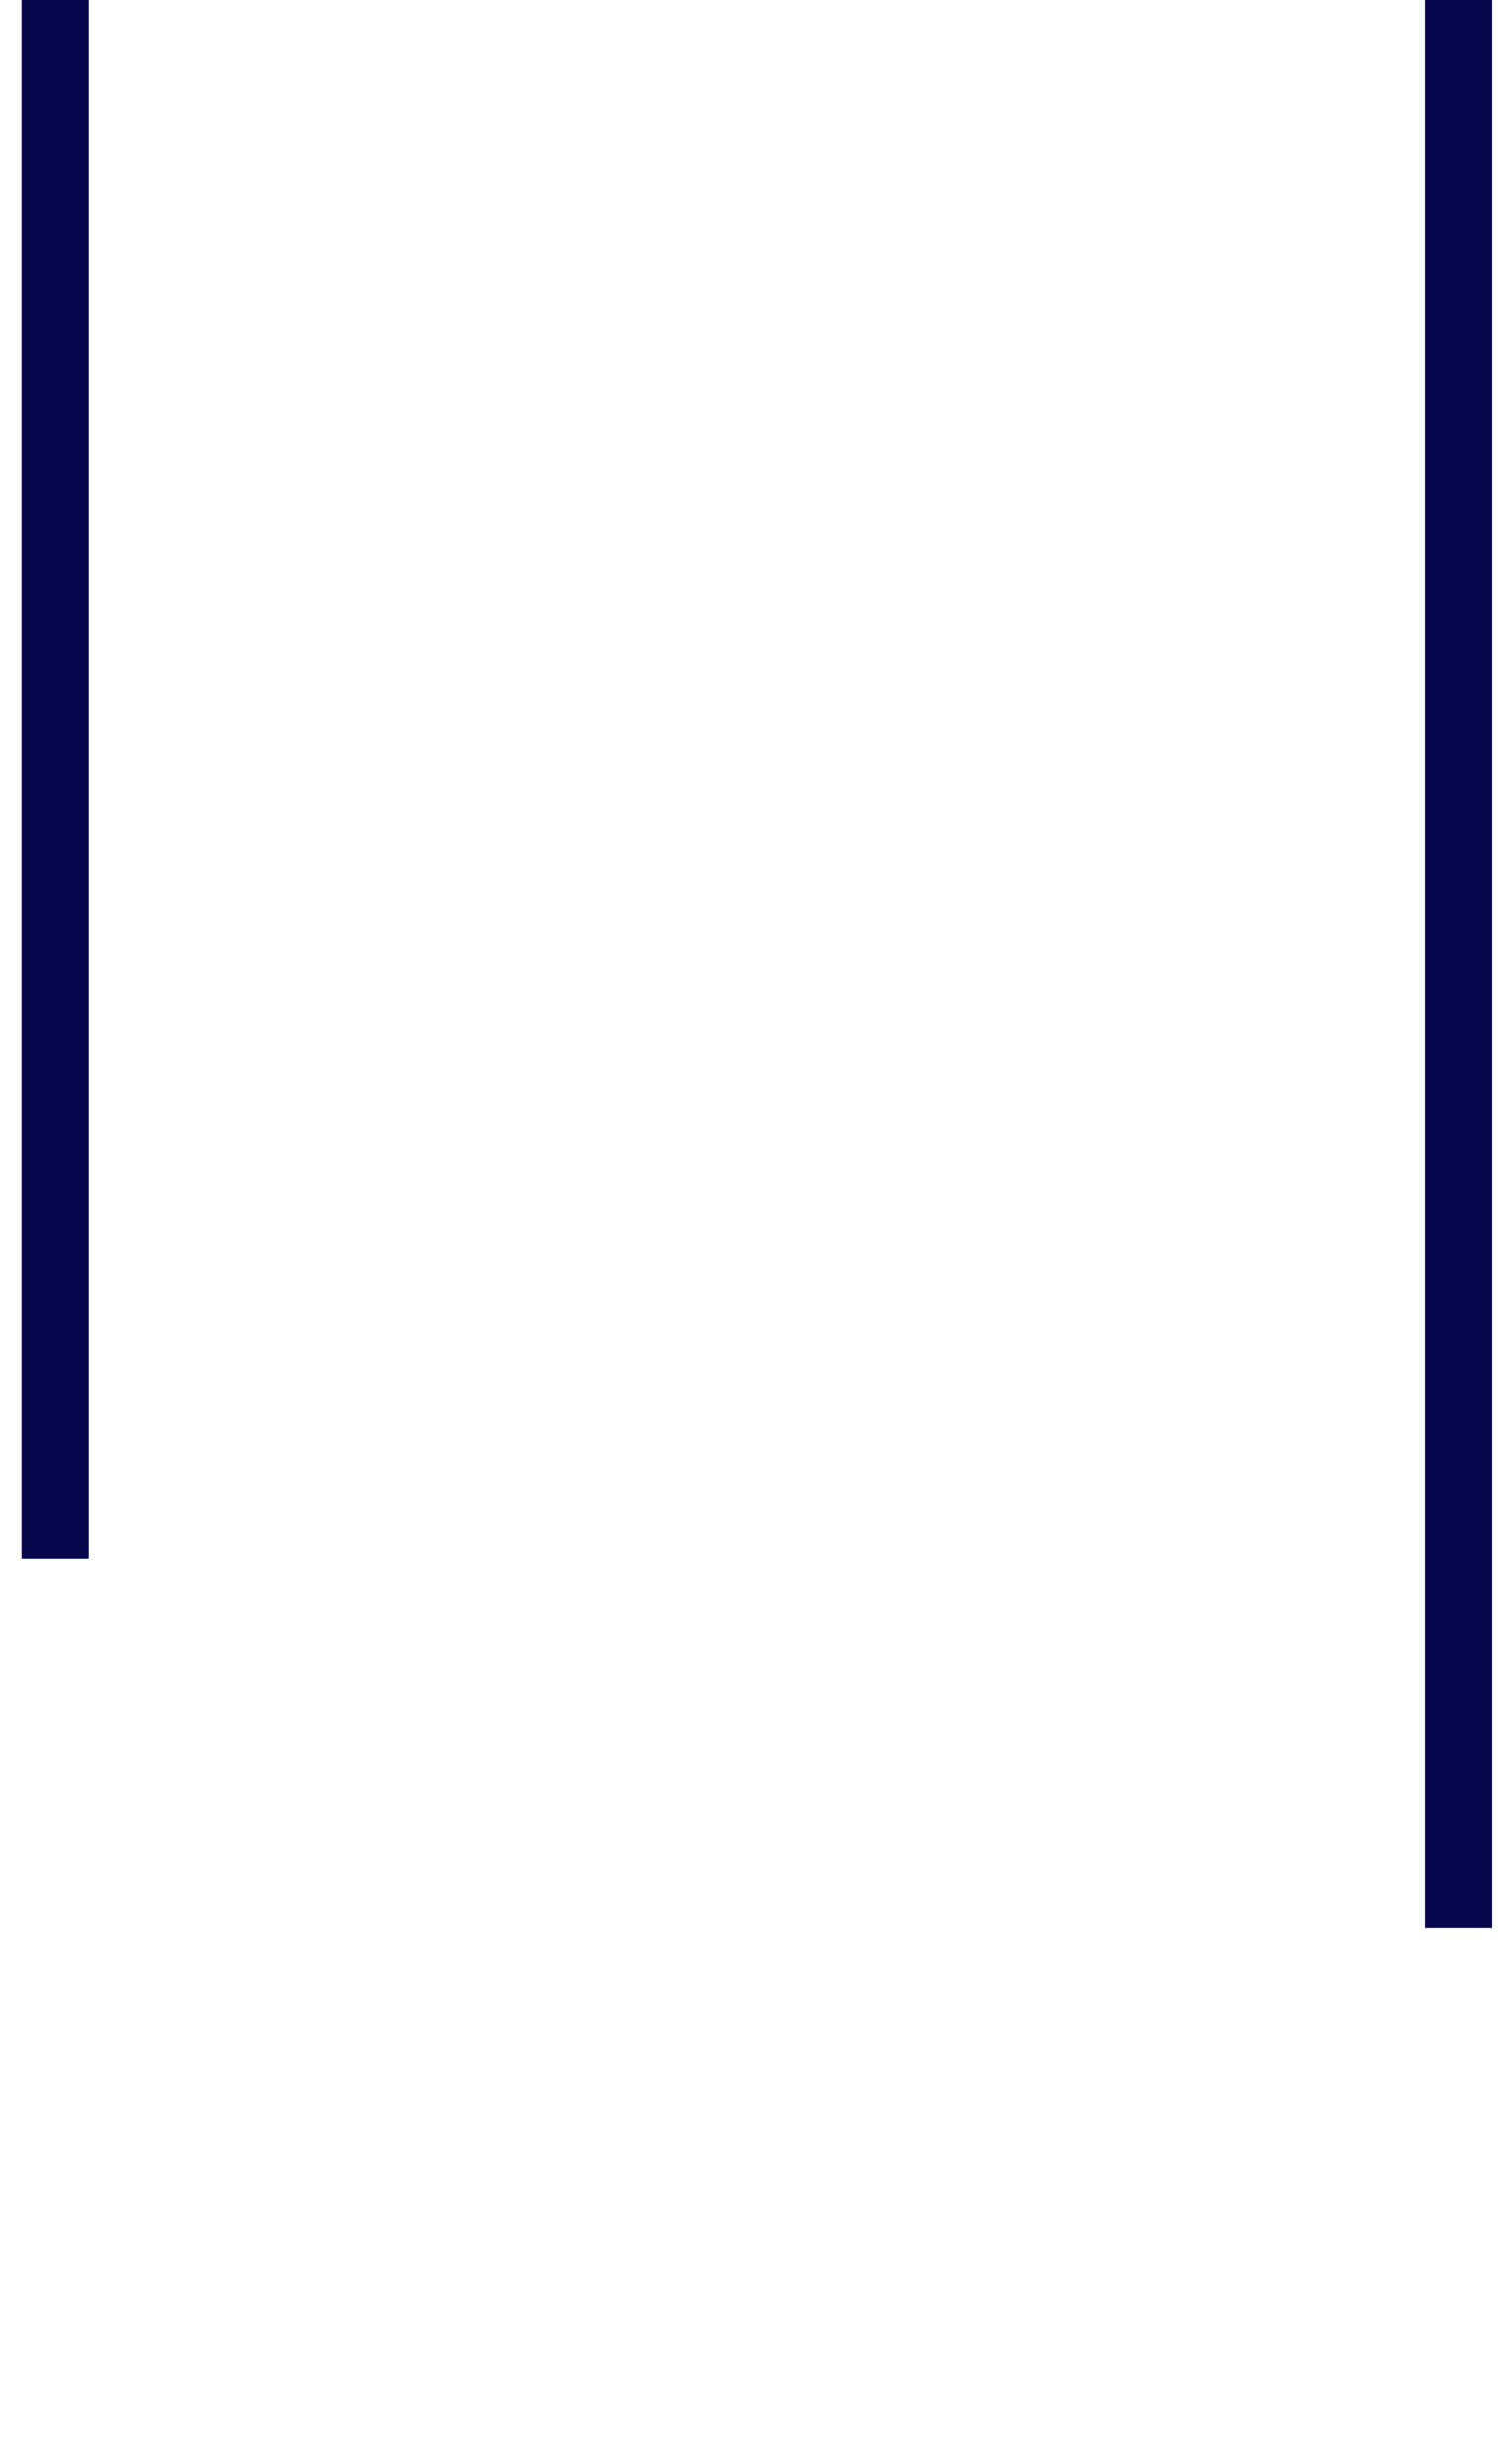 <svg xmlns="http://www.w3.org/2000/svg" viewBox="0 0 450 735" enable-background="new 0 0 450 735"><style type="text/css">.st0{fill:#07074E;}</style><path d="M425.3 0h20v575h-20zM6.4 0h20v465h-20z" class="st0"/></svg>